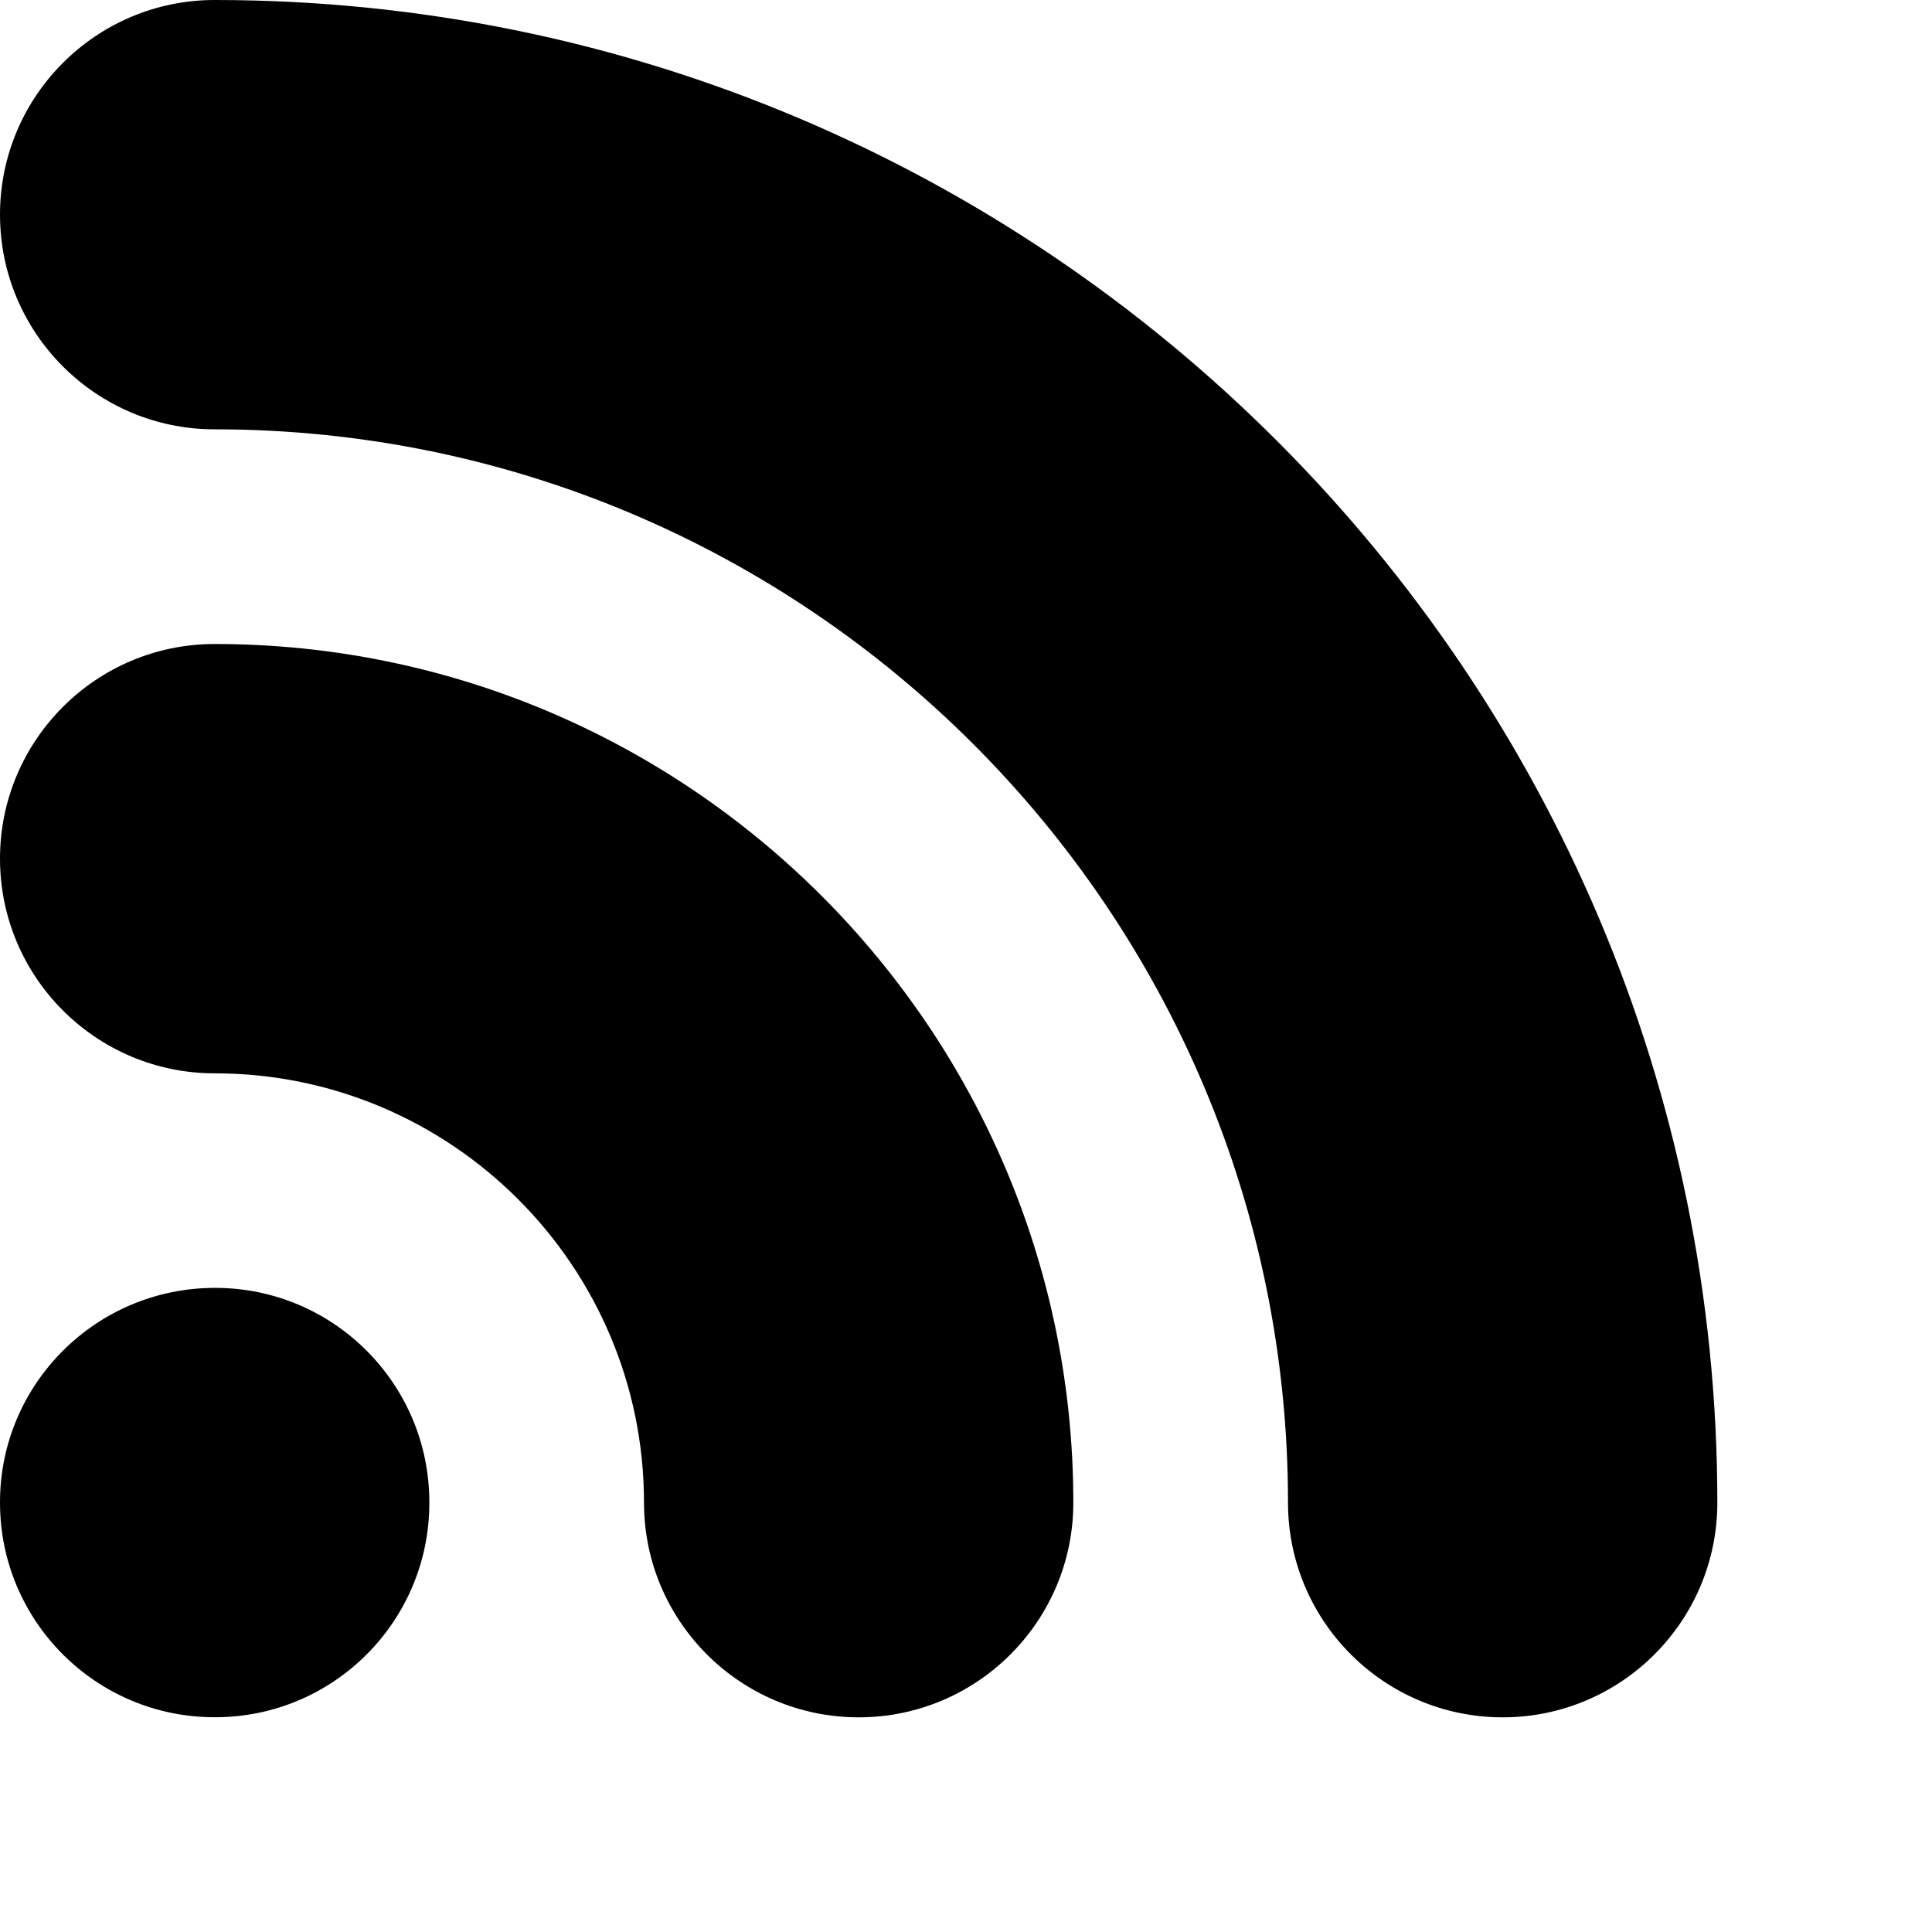 <?xml version="1.0" encoding="iso-8859-1"?>
<!-- Generator: Adobe Illustrator 18.1.1, SVG Export Plug-In . SVG Version: 6.00 Build 0)  -->
<svg version="1.1" id="Capa_1" xmlns="http://www.w3.org/2000/svg" xmlns:xlink="http://www.w3.org/1999/xlink" x="0px" y="0px"
	 viewBox="0 0 18 18" xml:space="preserve">
<g>
	<path d="M2.002,11.999C0.895,11.999-0.002,12.896,0,14c0,1.104,0.896,2.001,2.002,1.999
		C3.105,16.001,4.002,15.105,4,14C4.002,12.893,3.105,11.997,2.002,11.999z"/>
	<path d="M2,0C0.896,0,0,0.896,0,2s0.896,2,2,2c5.514,0,10,4.486,10,10c0,1.104,0.896,2,2,2s2-0.896,2-2
		C16,6.28,9.72,0,2,0z"/>
	<path d="M2,6C0.896,6,0,6.896,0,8s0.896,2,2,2c2.205,0,4,1.794,4,4c0,1.104,0.896,2,2,2s2-0.896,2-2
		C10,9.589,6.411,6,2,6z"/>
</g>
<g>
</g>
<g>
</g>
<g>
</g>
<g>
</g>
<g>
</g>
<g>
</g>
<g>
</g>
<g>
</g>
<g>
</g>
<g>
</g>
<g>
</g>
<g>
</g>
<g>
</g>
<g>
</g>
<g>
</g>
</svg>
